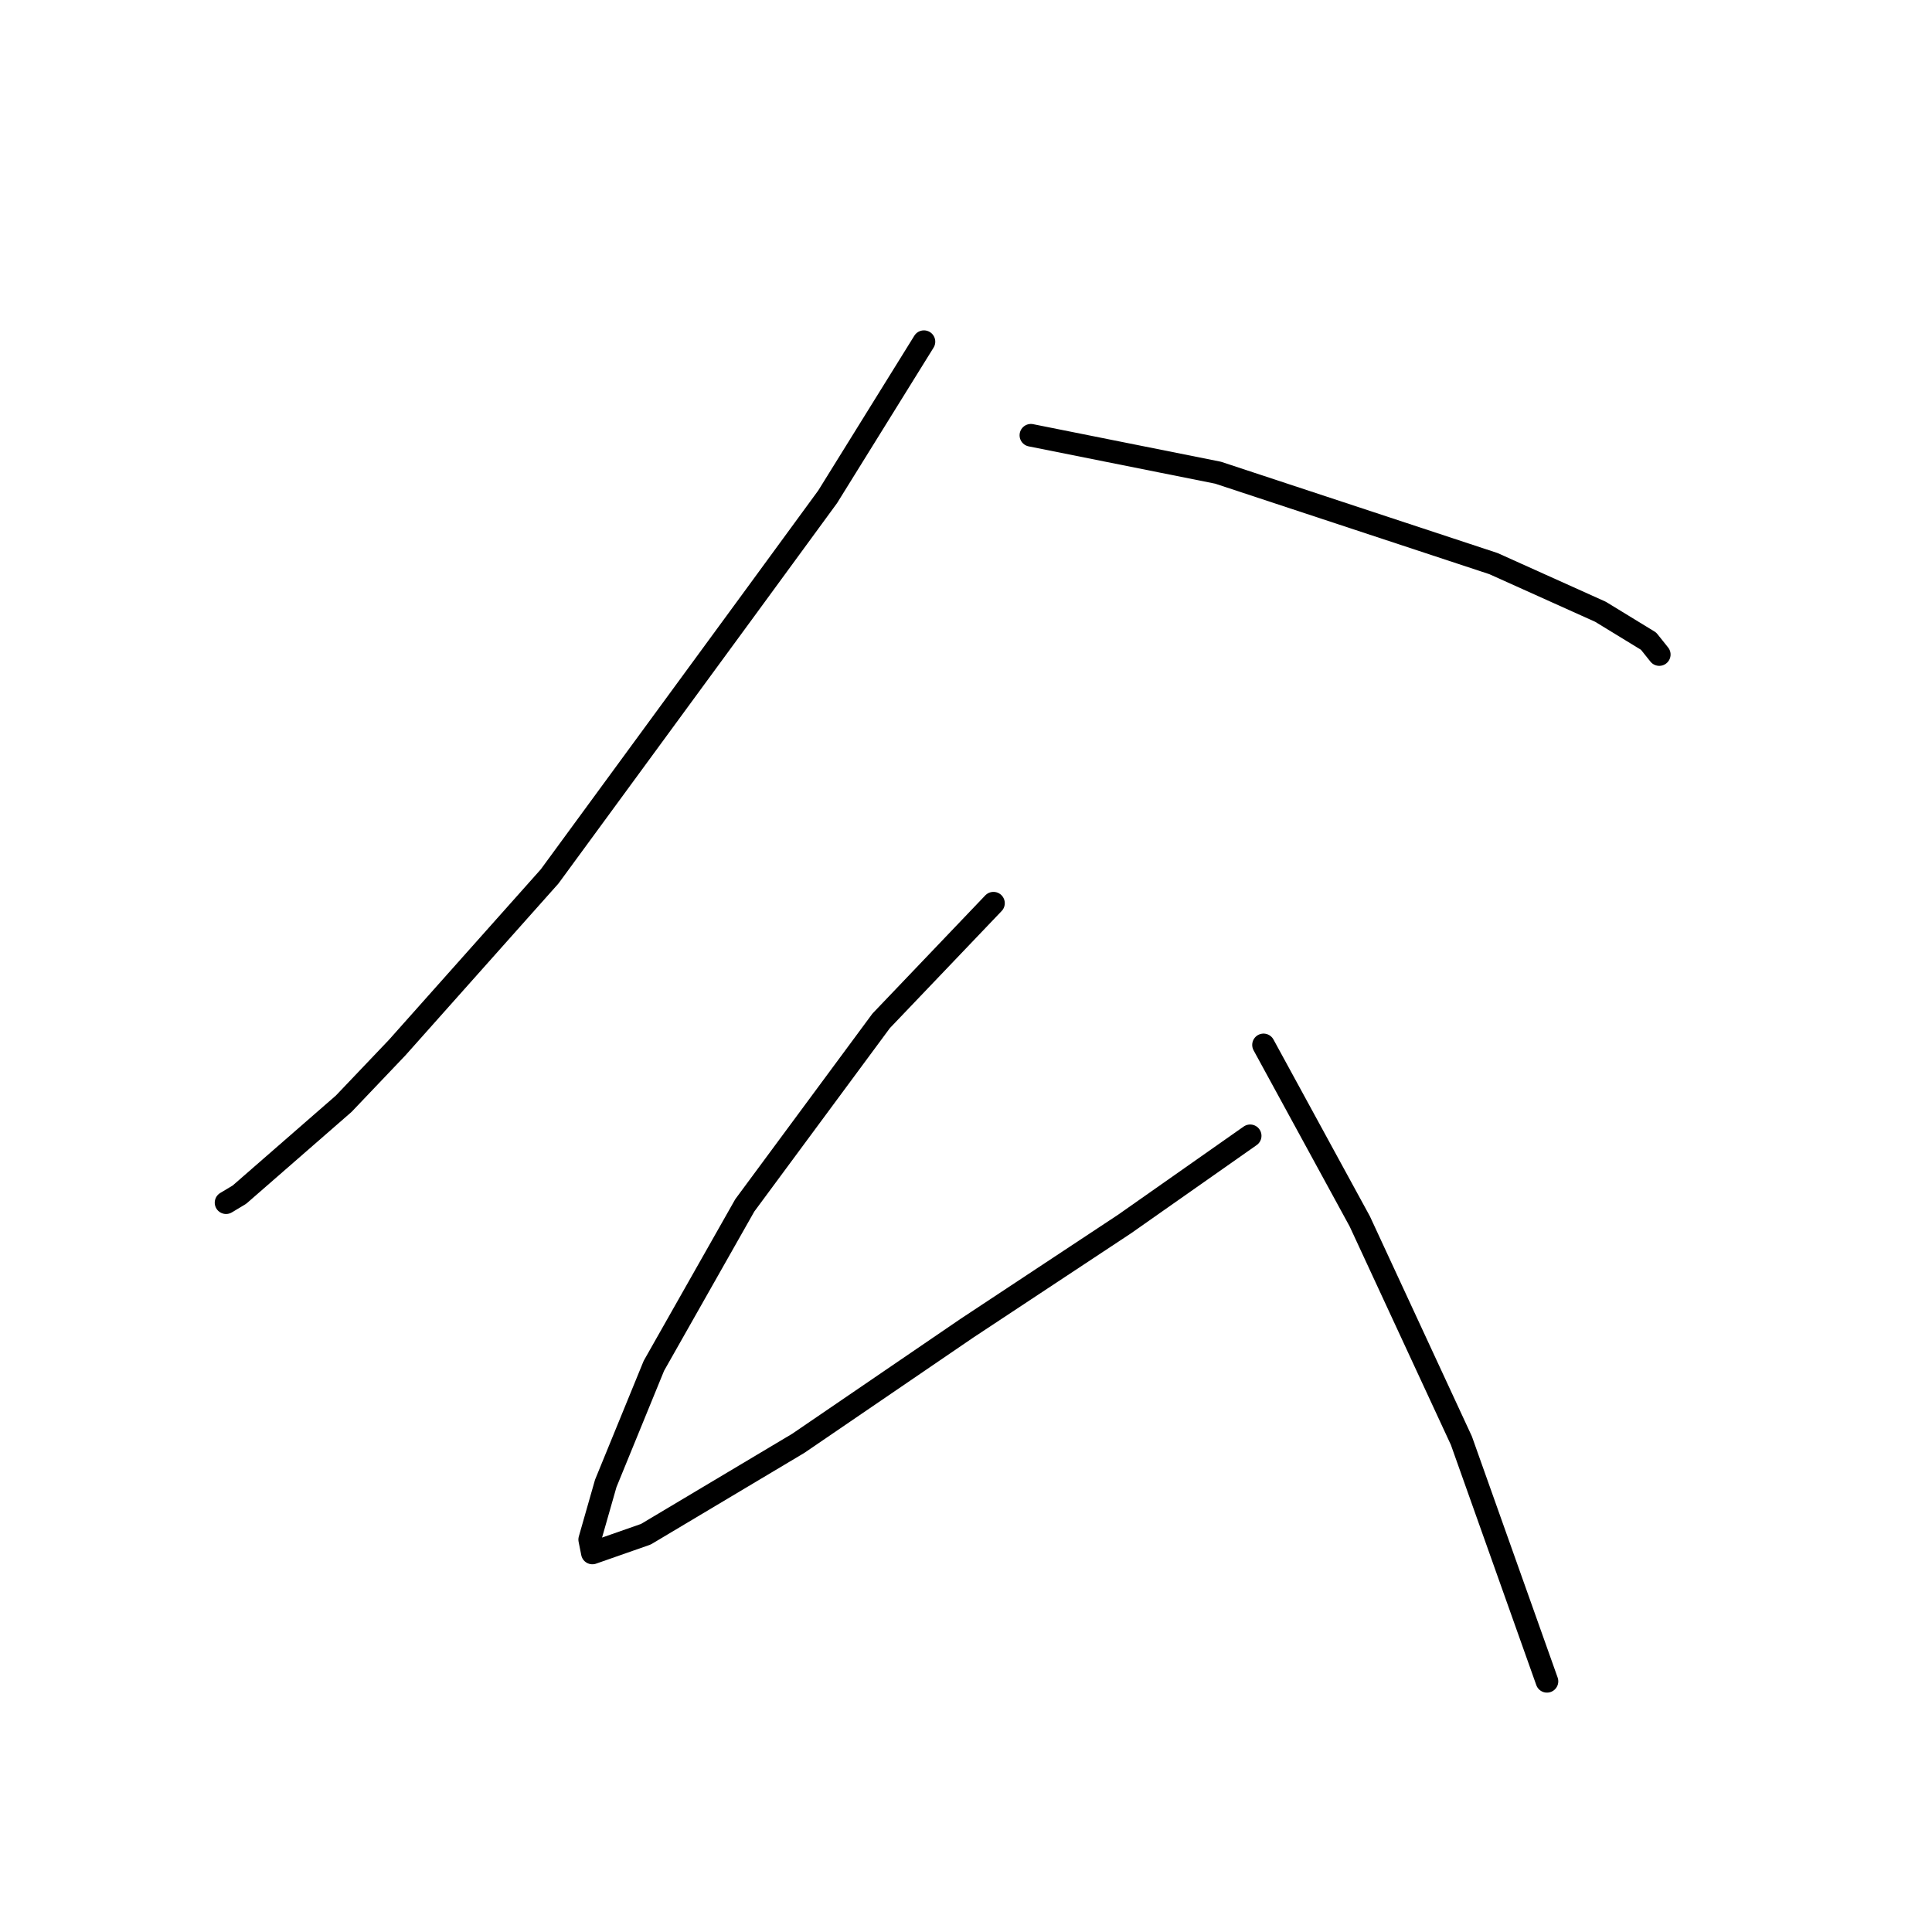 <?xml version="1.0" standalone="no"?>
    <svg width="256" height="256" xmlns="http://www.w3.org/2000/svg" version="1.1">
    <polyline stroke="black" stroke-width="3" stroke-linecap="round" fill="transparent" stroke-linejoin="round" points="122.427 45.275 116.05 55.55 109.672 65.825 99.043 80.351 72.825 116.136 52.629 138.811 45.543 146.252 31.725 158.298 29.954 159.361 29.954 159.361 " />
        <polyline stroke="black" stroke-width="3" stroke-linecap="round" fill="transparent" stroke-linejoin="round" points="136.599 57.676 149 60.156 161.401 62.636 197.894 74.682 212.067 81.06 218.444 84.957 219.861 86.729 219.861 86.729 " />
        <polyline stroke="black" stroke-width="3" stroke-linecap="round" fill="transparent" stroke-linejoin="round" points="131.639 119.679 124.199 127.474 116.758 135.268 98.689 159.715 86.643 180.974 80.265 196.563 78.139 204.004 78.493 205.775 85.58 203.295 105.775 191.249 128.096 176.013 149 162.196 165.653 150.503 165.653 150.503 " />
        <polyline stroke="black" stroke-width="3" stroke-linecap="round" fill="transparent" stroke-linejoin="round" points="167.424 138.457 171.676 146.252 175.927 154.047 180.179 161.841 193.643 190.894 204.98 222.782 204.98 222.782 " />
        </svg>